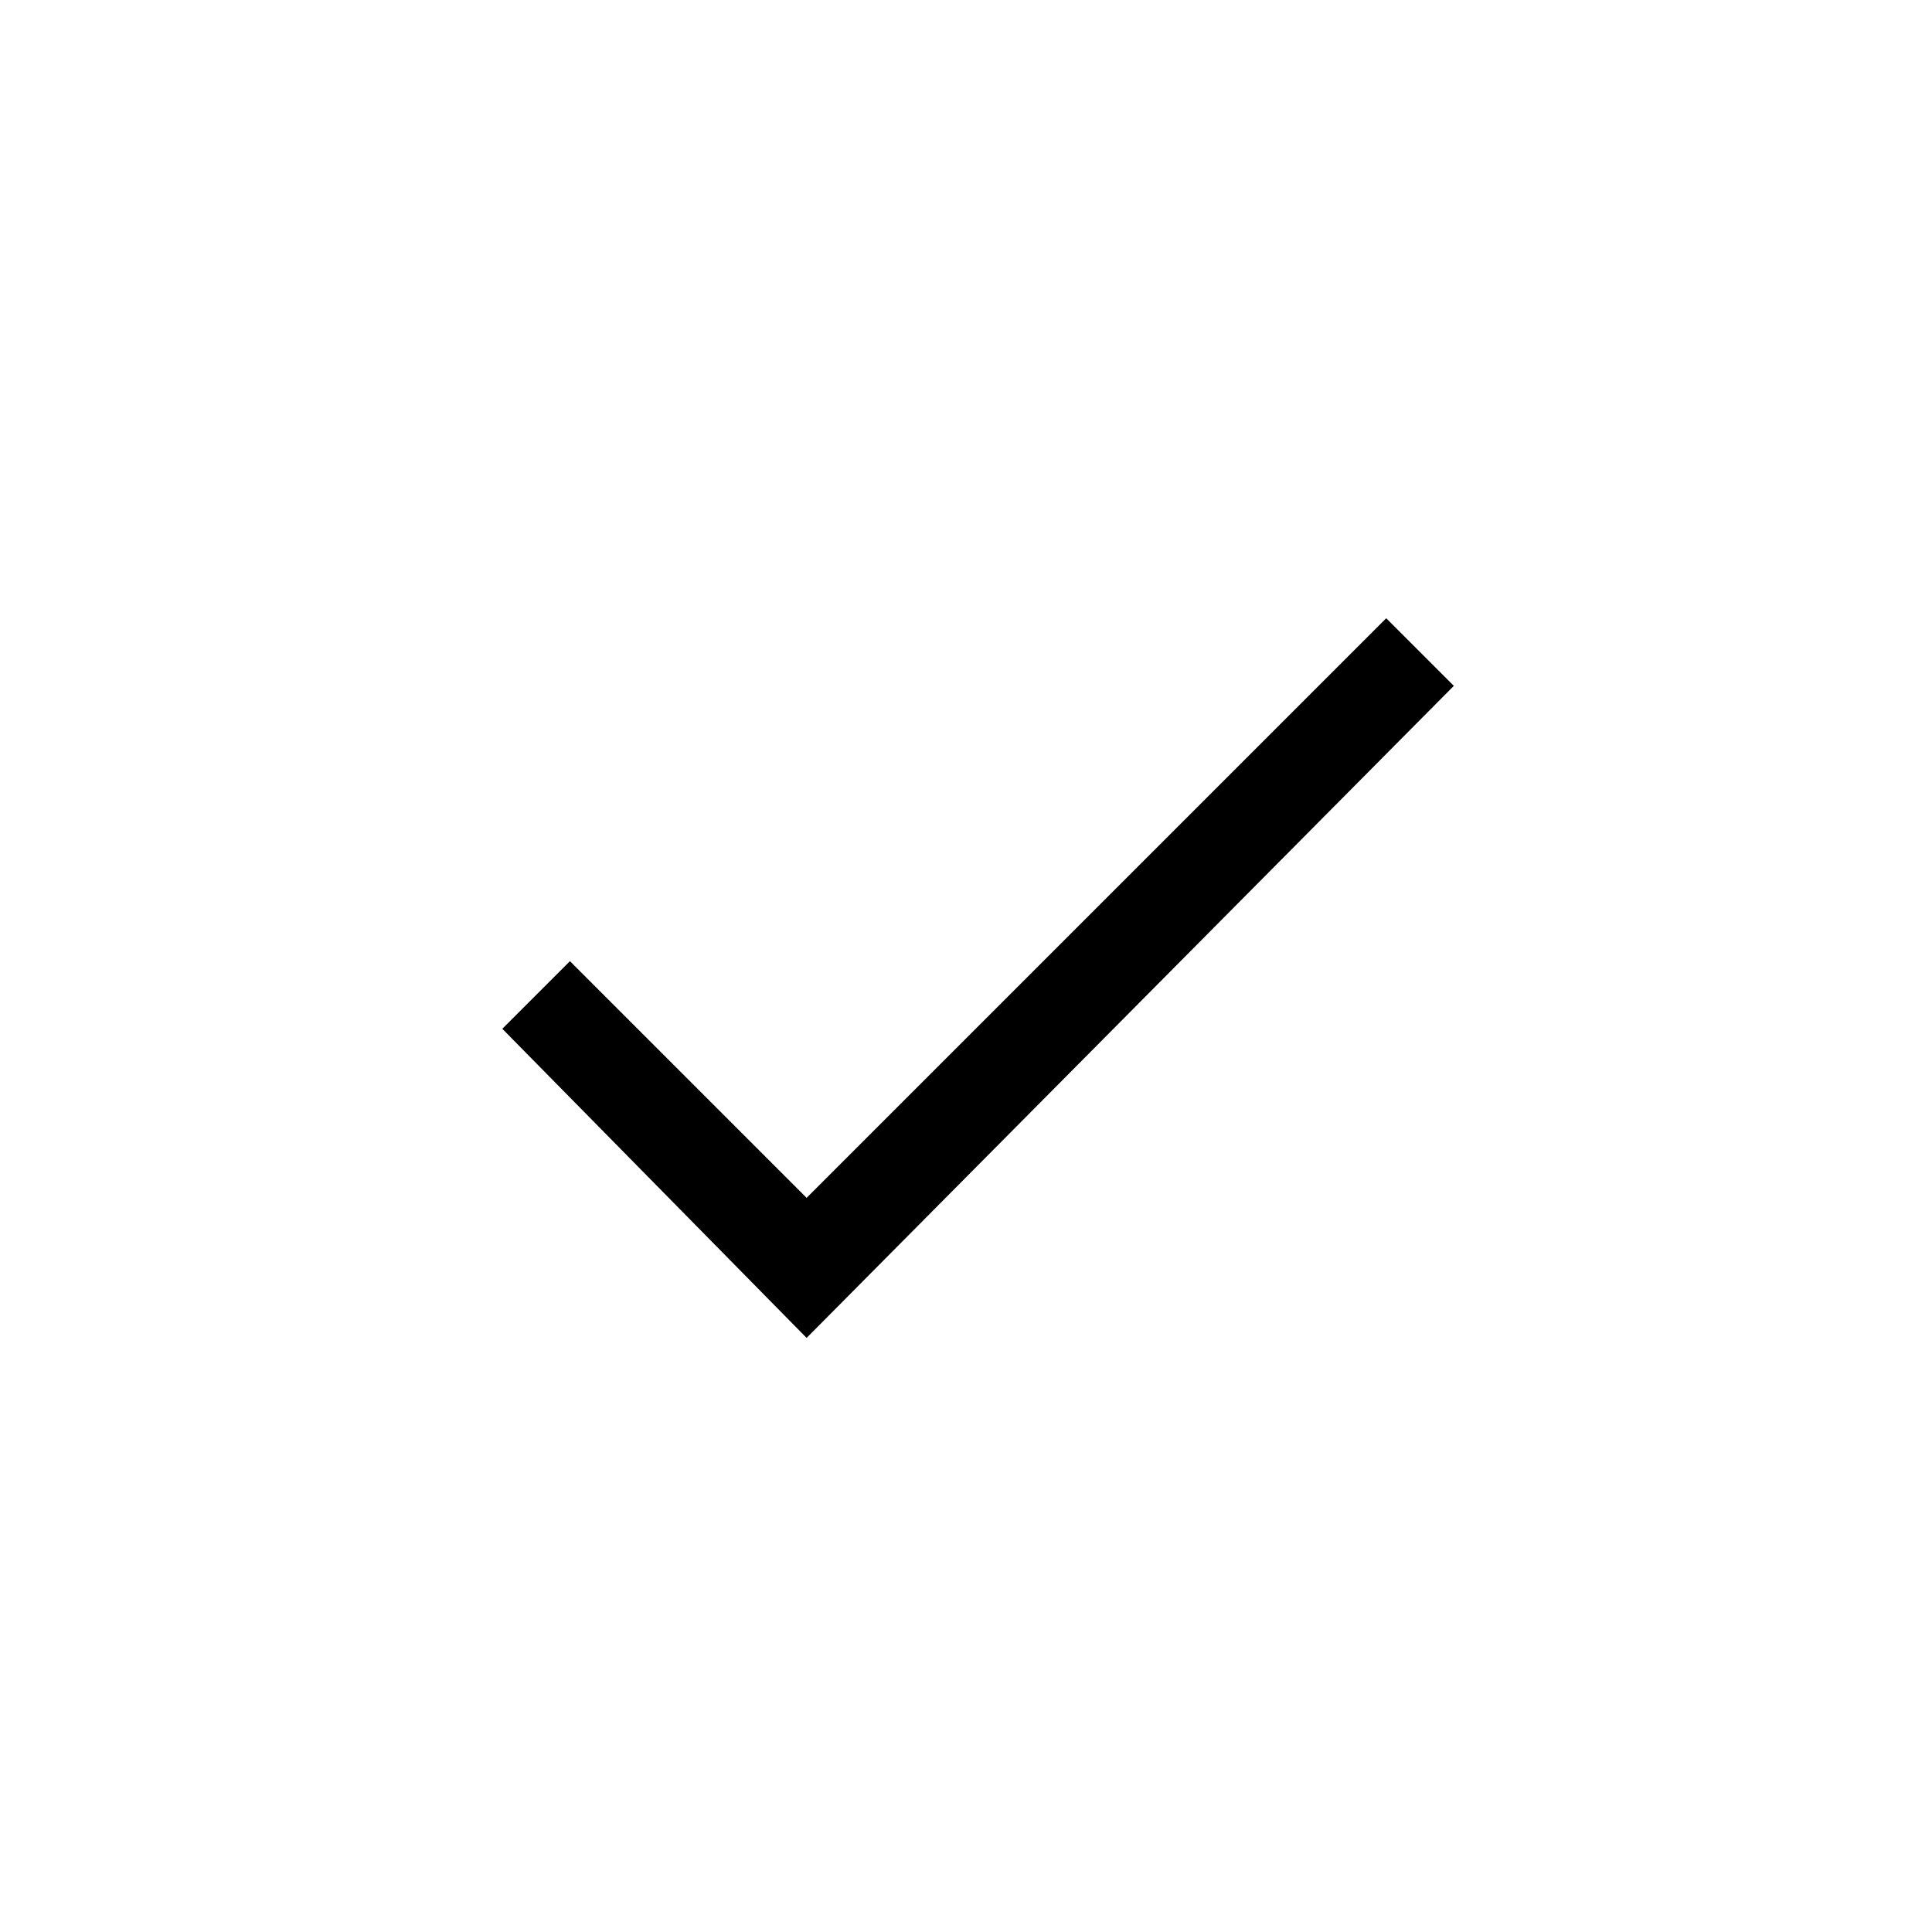 <svg id="UPDATED_SQUARE_compound" xmlns="http://www.w3.org/2000/svg" viewBox="0 0 40 40"><style>.st0{fill-rule:evenodd;clip-rule:evenodd}</style><path d="M28.7 12.8l-12 12-4.9-4.9-1.4 1.4 6.3 6.4 13.4-13.5z"/></svg>